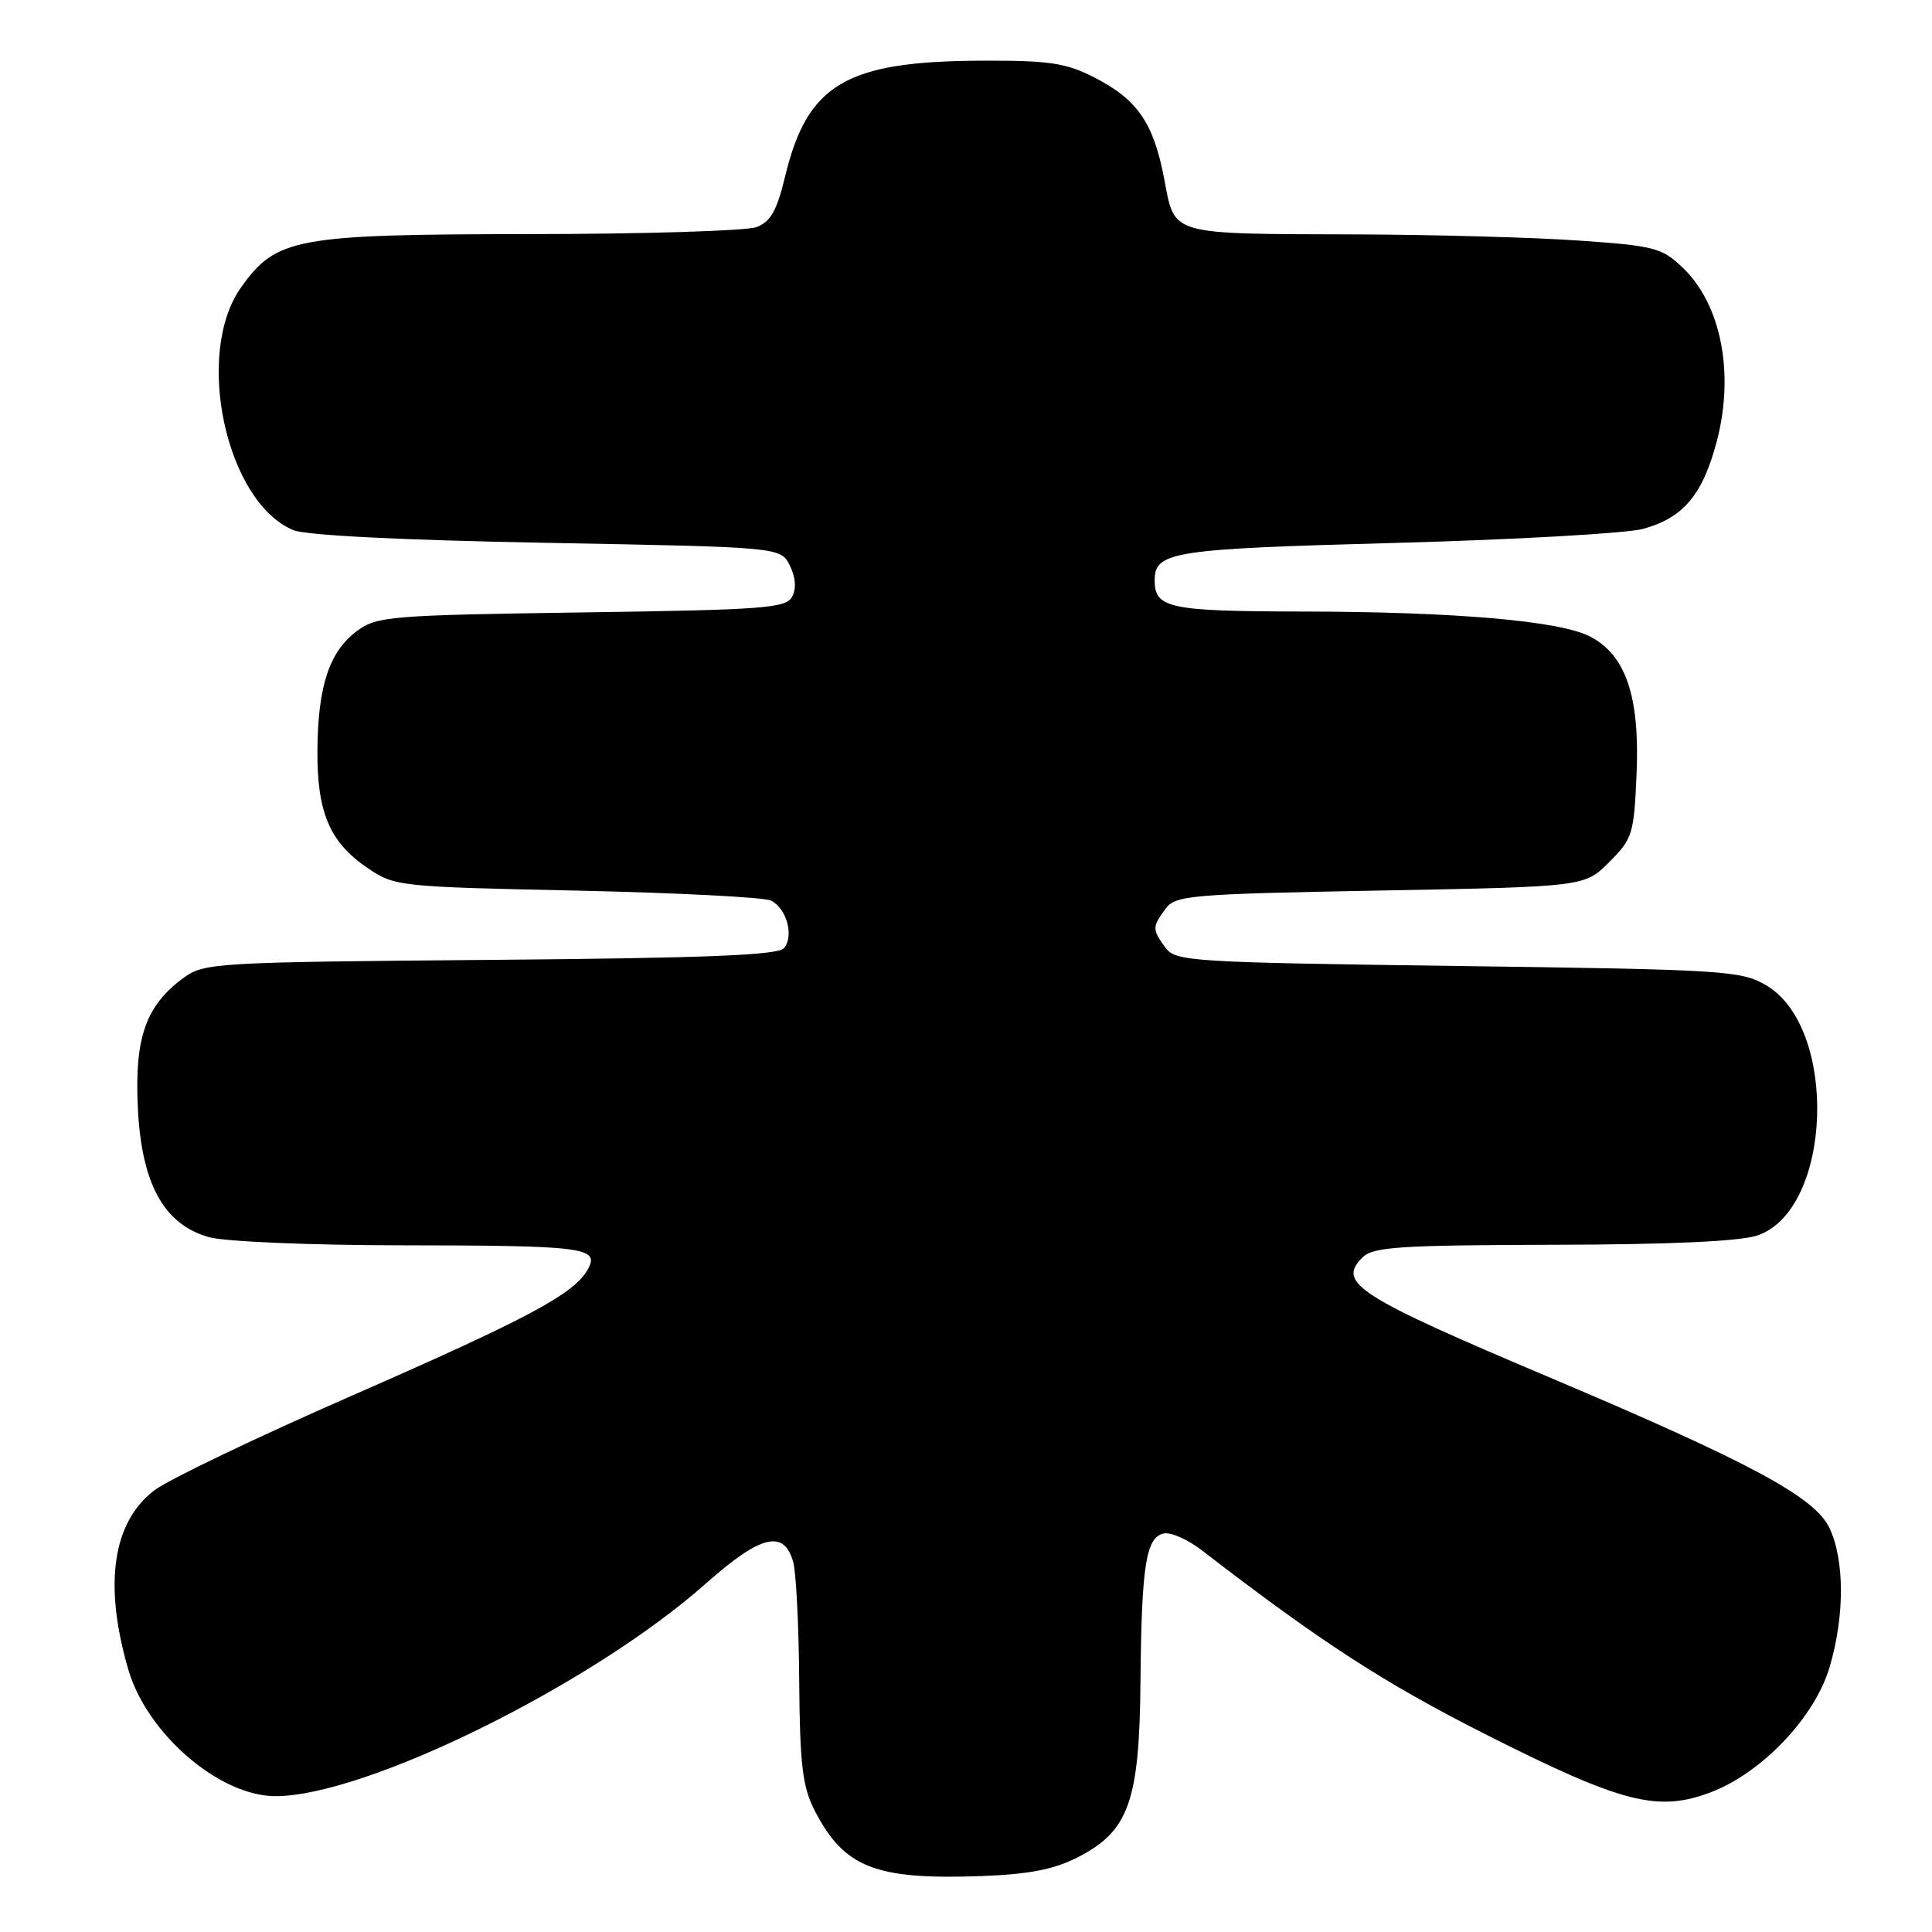 <?xml version="1.0" encoding="UTF-8" standalone="no"?>
<!DOCTYPE svg PUBLIC "-//W3C//DTD SVG 1.1//EN" "http://www.w3.org/Graphics/SVG/1.1/DTD/svg11.dtd" >
<svg xmlns="http://www.w3.org/2000/svg" xmlns:xlink="http://www.w3.org/1999/xlink" version="1.1" viewBox="0 0 256 256">
 <g >
 <path fill="currentColor"
d=" M 142.75 246.13 C 149.58 242.65 150.98 238.74 151.12 222.79 C 151.26 207.40 151.85 203.65 154.23 203.19 C 155.17 203.01 157.41 204.00 159.22 205.40 C 175.03 217.60 183.43 223.04 197.15 229.96 C 215.02 238.97 219.70 240.15 226.75 237.46 C 233.49 234.88 240.47 227.53 242.42 220.94 C 244.44 214.16 244.43 206.72 242.41 202.46 C 240.47 198.37 231.92 193.77 205.50 182.59 C 179.81 171.72 177.13 170.01 180.53 166.62 C 181.92 165.22 185.40 164.99 205.82 164.94 C 221.45 164.91 230.66 164.48 232.91 163.69 C 242.82 160.23 243.61 136.14 234.00 130.54 C 230.69 128.61 228.43 128.47 193.17 128.00 C 157.68 127.52 155.77 127.40 154.42 125.56 C 152.66 123.15 152.66 122.85 154.42 120.44 C 155.74 118.63 157.58 118.47 182.90 118.00 C 209.96 117.50 209.96 117.50 213.23 114.23 C 216.33 111.13 216.52 110.53 216.86 102.38 C 217.28 92.26 215.41 86.78 210.69 84.34 C 206.67 82.26 192.80 81.06 172.45 81.03 C 154.95 81.00 153.00 80.59 153.00 76.92 C 153.00 73.09 155.21 72.74 184.88 71.94 C 200.74 71.51 215.50 70.67 217.67 70.09 C 223.03 68.64 225.60 65.60 227.48 58.49 C 229.85 49.48 228.07 40.35 222.98 35.48 C 220.22 32.83 219.21 32.57 209.25 31.88 C 203.34 31.46 190.12 31.10 179.88 31.06 C 154.72 30.98 155.70 31.26 154.27 23.73 C 152.85 16.27 150.72 13.18 144.98 10.25 C 141.21 8.33 139.05 8.01 130.04 8.04 C 112.06 8.12 106.97 11.13 104.01 23.46 C 102.94 27.90 102.10 29.39 100.25 30.09 C 98.94 30.59 85.41 31.01 70.18 31.02 C 39.19 31.05 36.61 31.52 31.95 38.07 C 25.71 46.83 29.92 66.48 38.85 70.24 C 40.50 70.94 53.22 71.57 72.47 71.93 C 103.44 72.50 103.44 72.50 104.66 74.94 C 105.43 76.50 105.54 77.98 104.96 79.07 C 104.15 80.59 101.18 80.81 77.07 81.15 C 51.67 81.52 49.93 81.66 47.30 83.61 C 43.65 86.32 42.13 90.90 42.06 99.35 C 41.99 107.61 43.67 111.59 48.68 115.00 C 52.28 117.45 52.79 117.51 76.42 118.01 C 89.67 118.30 101.24 118.89 102.15 119.33 C 104.23 120.35 105.24 124.00 103.89 125.63 C 103.11 126.57 93.55 126.95 65.00 127.19 C 28.55 127.49 27.04 127.58 24.32 129.57 C 19.33 133.24 17.83 137.46 18.26 146.67 C 18.73 156.85 21.70 162.27 27.73 163.94 C 29.81 164.52 41.16 165.00 53.00 165.01 C 77.33 165.03 79.45 165.29 77.93 168.12 C 76.18 171.40 70.22 174.60 46.63 184.93 C 34.04 190.44 22.27 196.08 20.46 197.47 C 14.91 201.70 13.71 209.94 17.00 221.22 C 19.48 229.74 29.08 238.00 36.50 238.00 C 48.50 238.00 78.49 223.18 93.56 209.80 C 100.81 203.37 103.90 202.62 105.11 207.00 C 105.49 208.38 105.85 215.48 105.90 222.79 C 105.98 233.72 106.34 236.74 107.89 239.79 C 111.81 247.47 115.92 249.10 130.02 248.59 C 136.31 248.36 139.64 247.71 142.75 246.13 Z "/>
</g>
</svg>